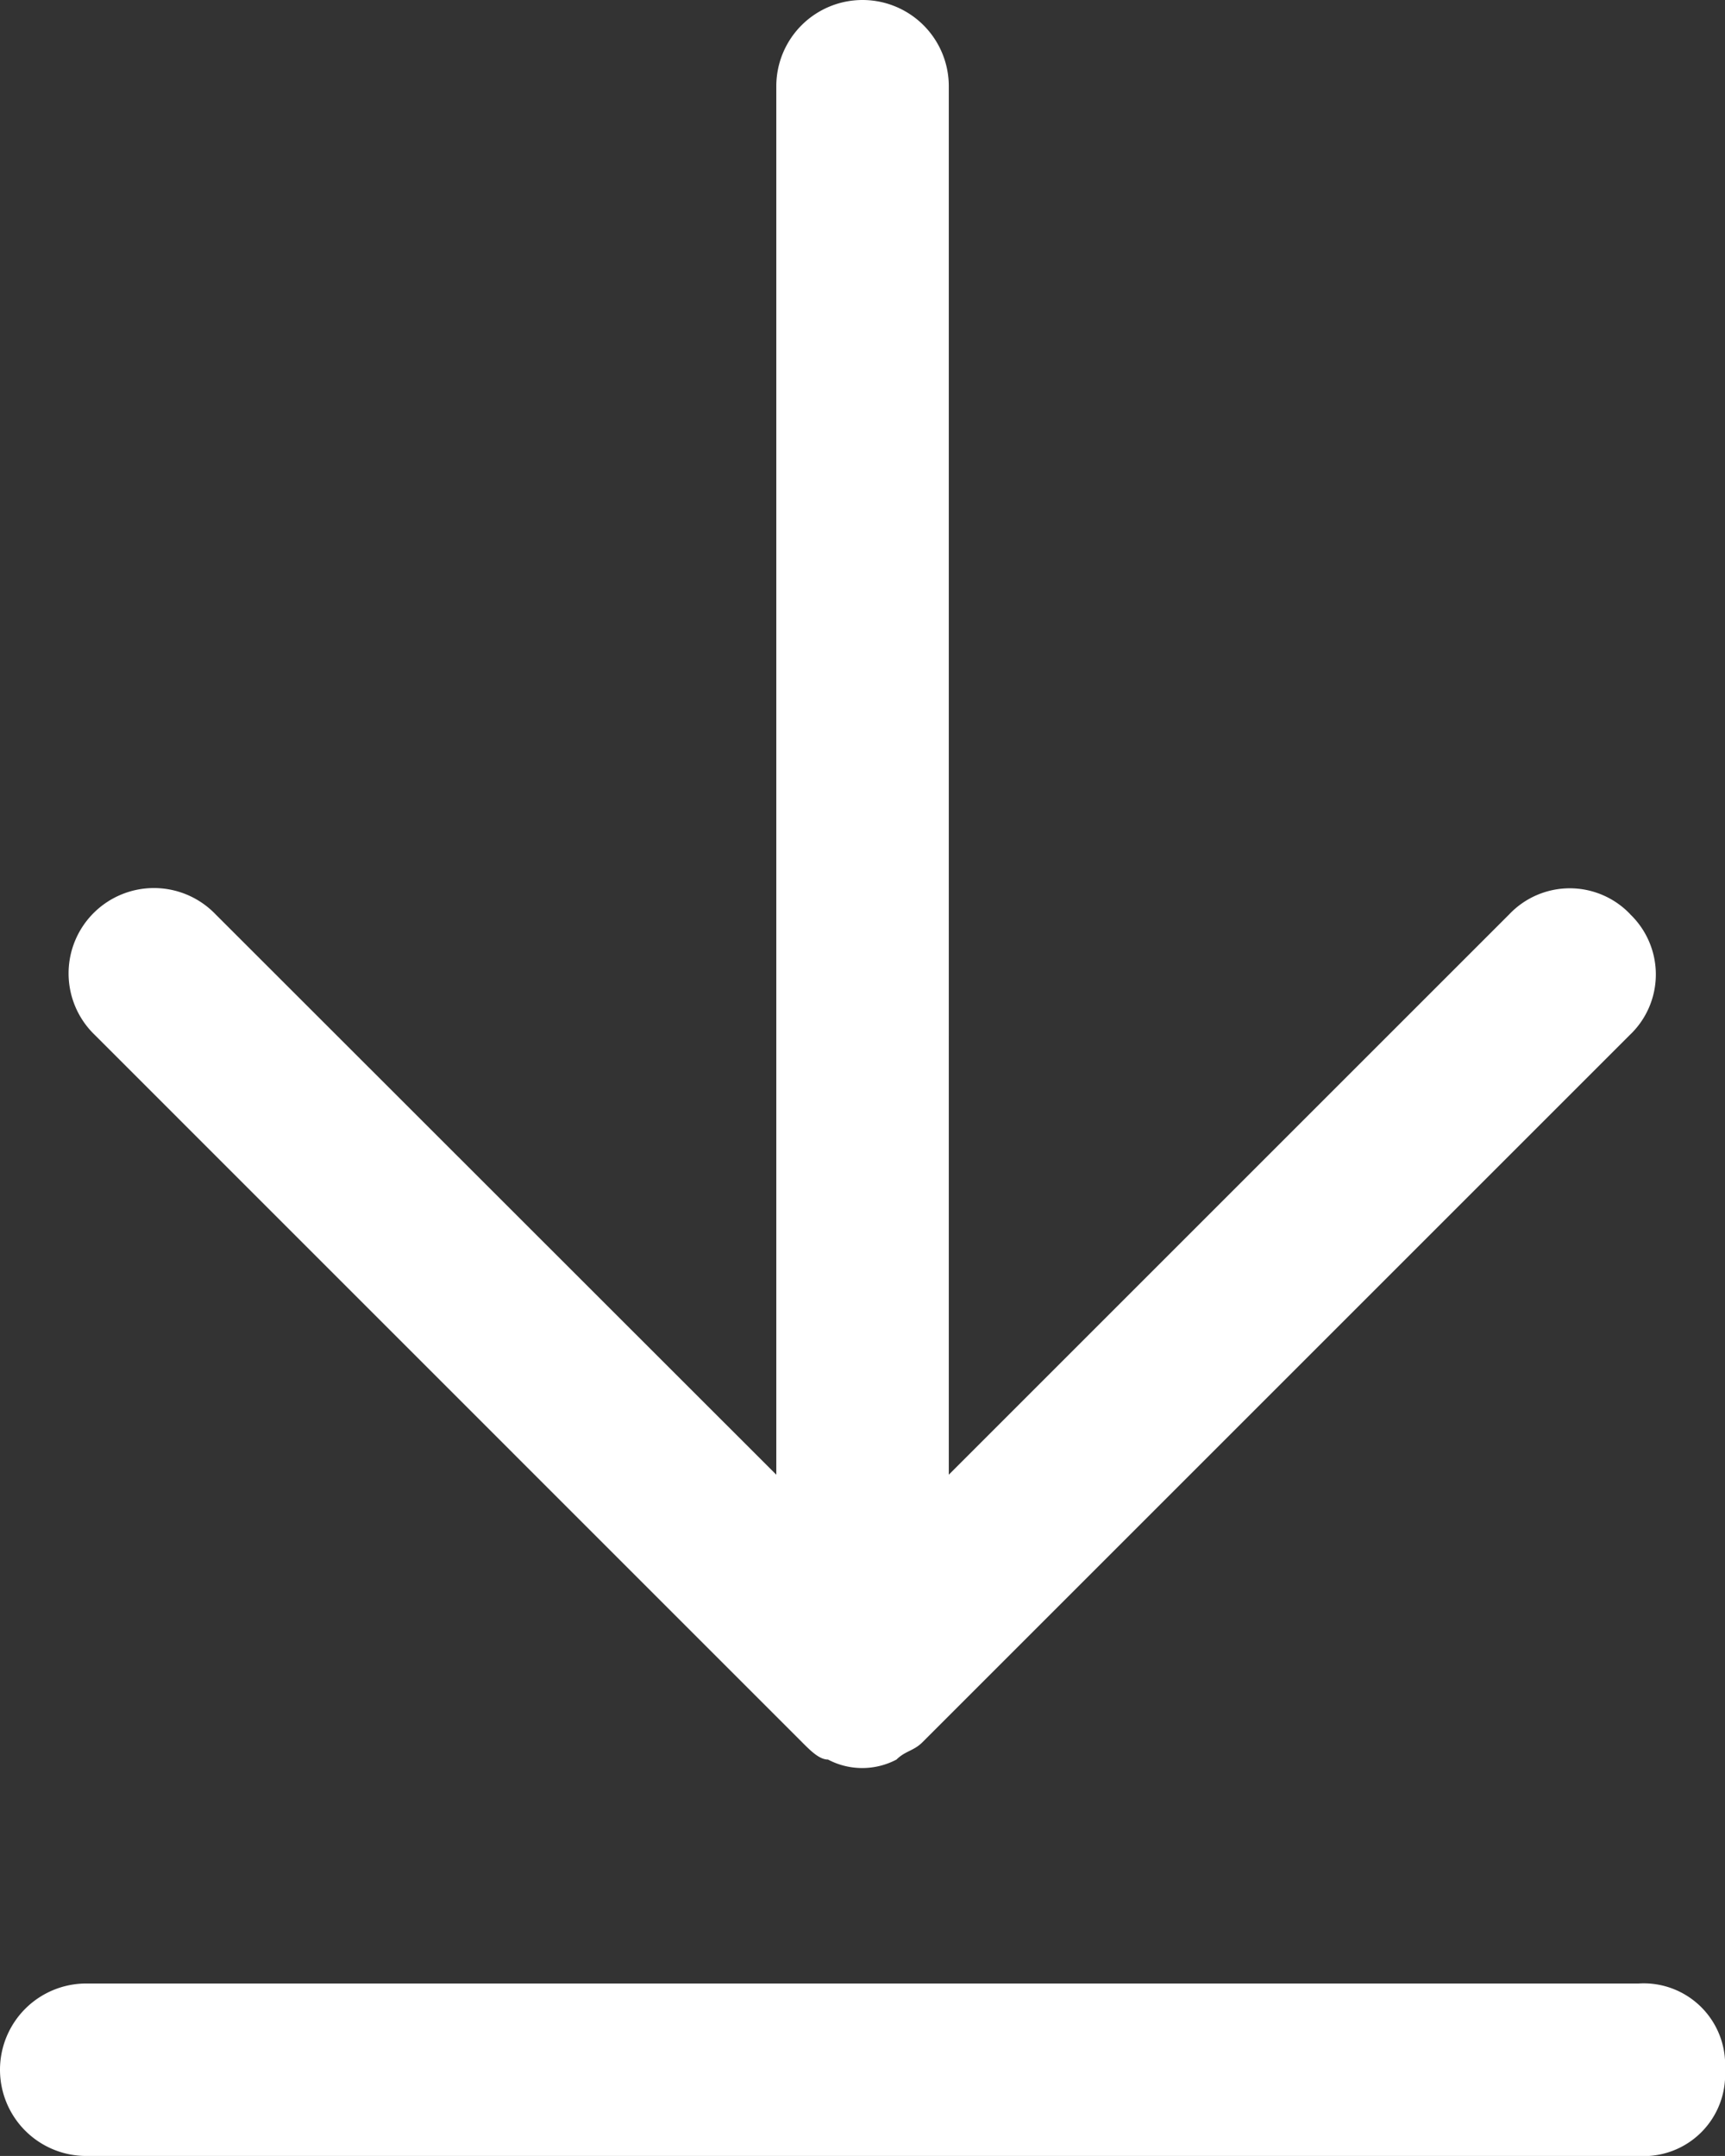 <svg id="구성_요소_22_1" data-name="구성 요소 22 – 1" xmlns="http://www.w3.org/2000/svg" width="17.621" height="22.026" viewBox="0 0 17.621 22.026">
  <rect x="0" y="0" width="17.621" height="22.026" fill="#333333" stroke="none"/>
  <path id="패스_2232" data-name="패스 2232" d="M31.621,32.645a.832.832,0,0,1-.881.881H14.881a.881.881,0,1,1,0-1.762H30.739A.832.832,0,0,1,31.621,32.645Zm-.969-11.806a.852.852,0,0,0-1.233,0l-5.727,5.727V12.381a.881.881,0,0,0-1.762,0V26.566L16.2,20.839a.872.872,0,1,0-1.233,1.233L22.194,29.3c.088.088.176.176.264.176a.749.749,0,0,0,.7,0c.088-.088.176-.088.264-.176l7.224-7.224A.852.852,0,0,0,30.651,20.839Z" transform="translate(-14 -11.5)" fill="#fff"/>
</svg>
